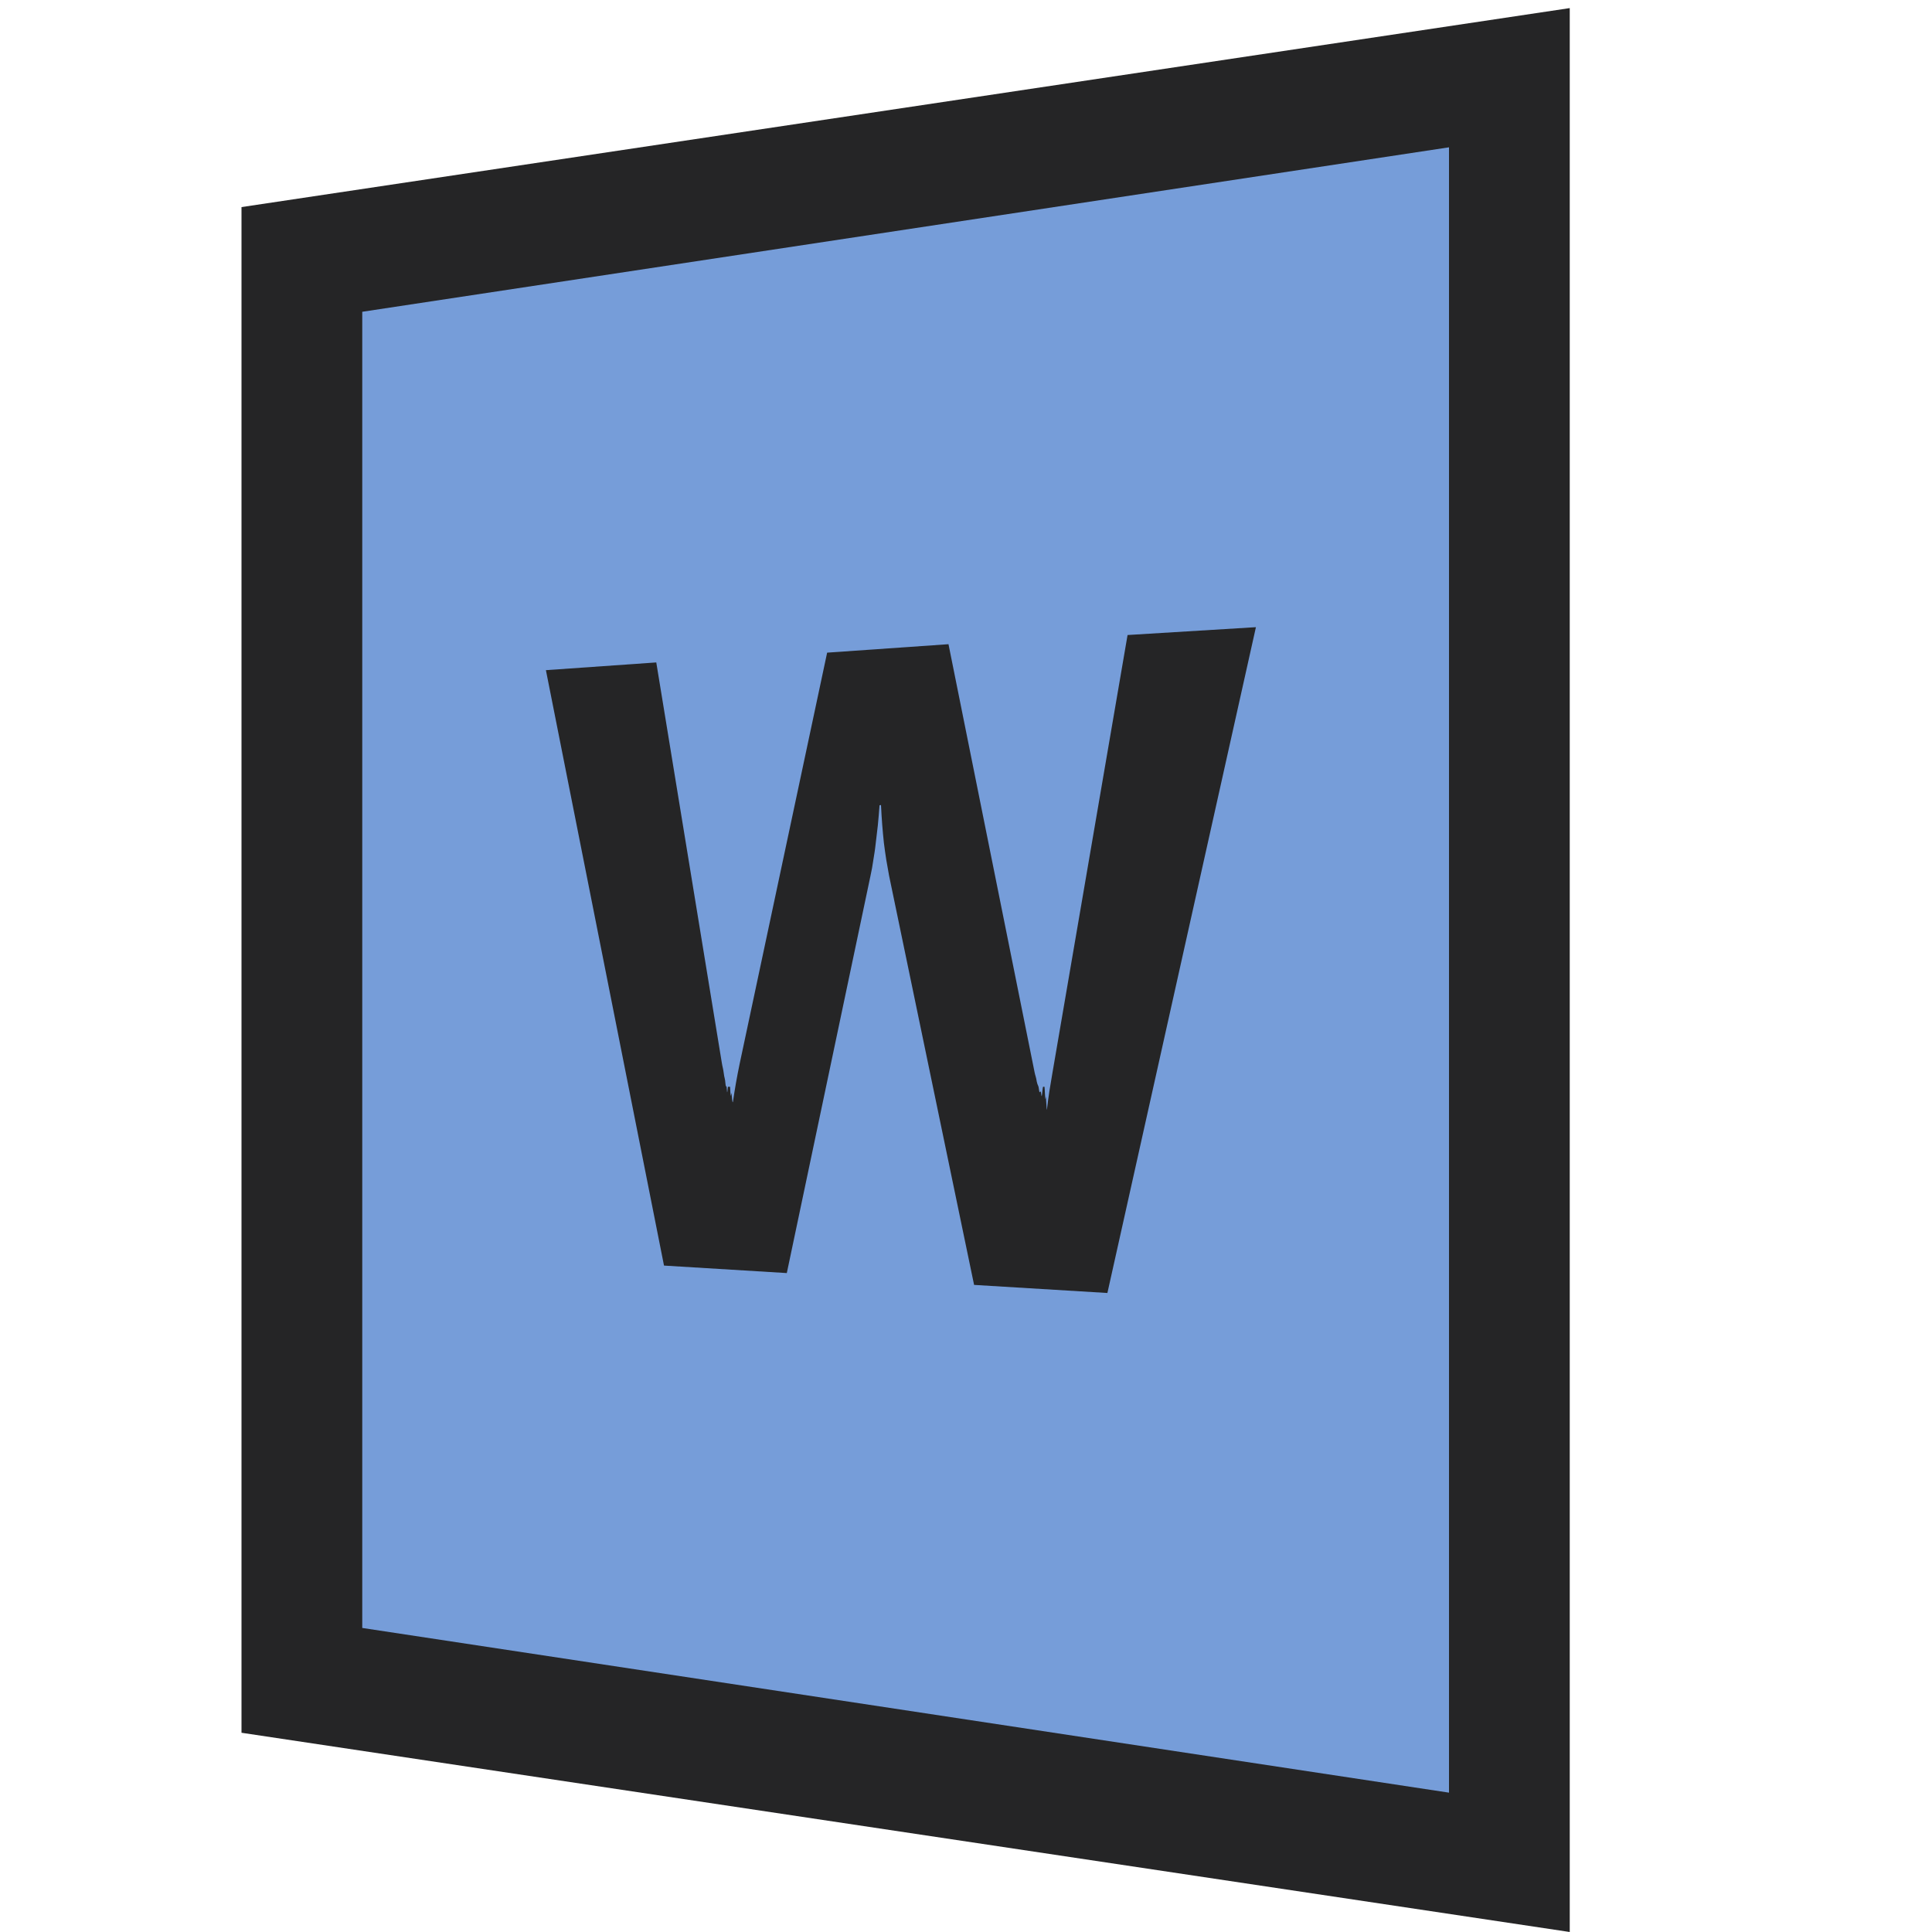 <ns0:svg xmlns:ns0="http://www.w3.org/2000/svg" version="1.1" x="0px" y="0px" viewBox="0 0 16 16" style="enable-background:new 0 0 16 16;" xml:space="preserve">
<ns0:g id="outline">
	<ns0:rect style="opacity:0;fill-rule:evenodd;clip-rule:evenodd;fill:#252526;" width="16" height="16" />
	<ns0:polygon style="fill-rule:evenodd;clip-rule:evenodd;fill:#252526;" points="2,14.35 2,1.715 13,0.067 13,16  " />
</ns0:g>
<ns0:g id="color_x5F_decoration">
	<ns0:polygon style="fill:#769dd9;" points="3,2.582 3,13.482 12,14.846 12,1.22  " />
</ns0:g>
<ns0:g id="not_x5F_fg">
	<ns0:path style="fill:#252526;" d="M9.338,5.259L8.715,8.89C8.707,8.937,8.699,8.985,8.691,9.034c-0.008,0.049-0.014,0.1-0.02,0.149   C8.668,9.232,8.662,9.039,8.66,9.091C8.656,9.141,8.652,9,8.65,9H8.639c-0.006,0-0.01,0.119-0.016,0.062   C8.617,9.006,8.611,9.076,8.605,9.027C8.6,8.98,8.594,8.997,8.586,8.957C8.58,8.917,8.574,8.911,8.568,8.88L7.855,5.335   l-1.005,0.07L6.125,8.812C6.114,8.864,6.104,8.918,6.095,8.968c-0.009,0.051-0.017,0.102-0.024,0.15   C6.064,9.169,6.059,9.014,6.055,9.062C6.05,9.11,6.047,9,6.046,9H6.029C6.026,9,6.023,9.082,6.02,9.027   C6.017,8.971,6.013,9.021,6.008,8.974C6.004,8.925,5.999,8.931,5.994,8.889C5.989,8.848,5.983,8.836,5.978,8.803L5.435,5.486   L4.521,5.55l0.978,4.931l1.017,0.062l0.693-3.29c0.009-0.04,0.017-0.084,0.023-0.127c0.007-0.044,0.015-0.09,0.02-0.139   c0.006-0.049,0.012-0.1,0.018-0.153c0.005-0.054,0.01-0.108,0.014-0.165l0.012-0.002c0.003,0.057,0.006,0.111,0.01,0.162   c0.004,0.053,0.009,0.103,0.014,0.151c0.006,0.049,0.013,0.097,0.02,0.142c0.008,0.045,0.016,0.088,0.023,0.13l0.704,3.389   l1.104,0.067l1.23-5.514L9.338,5.259z" />
</ns0:g>
</ns0:svg>